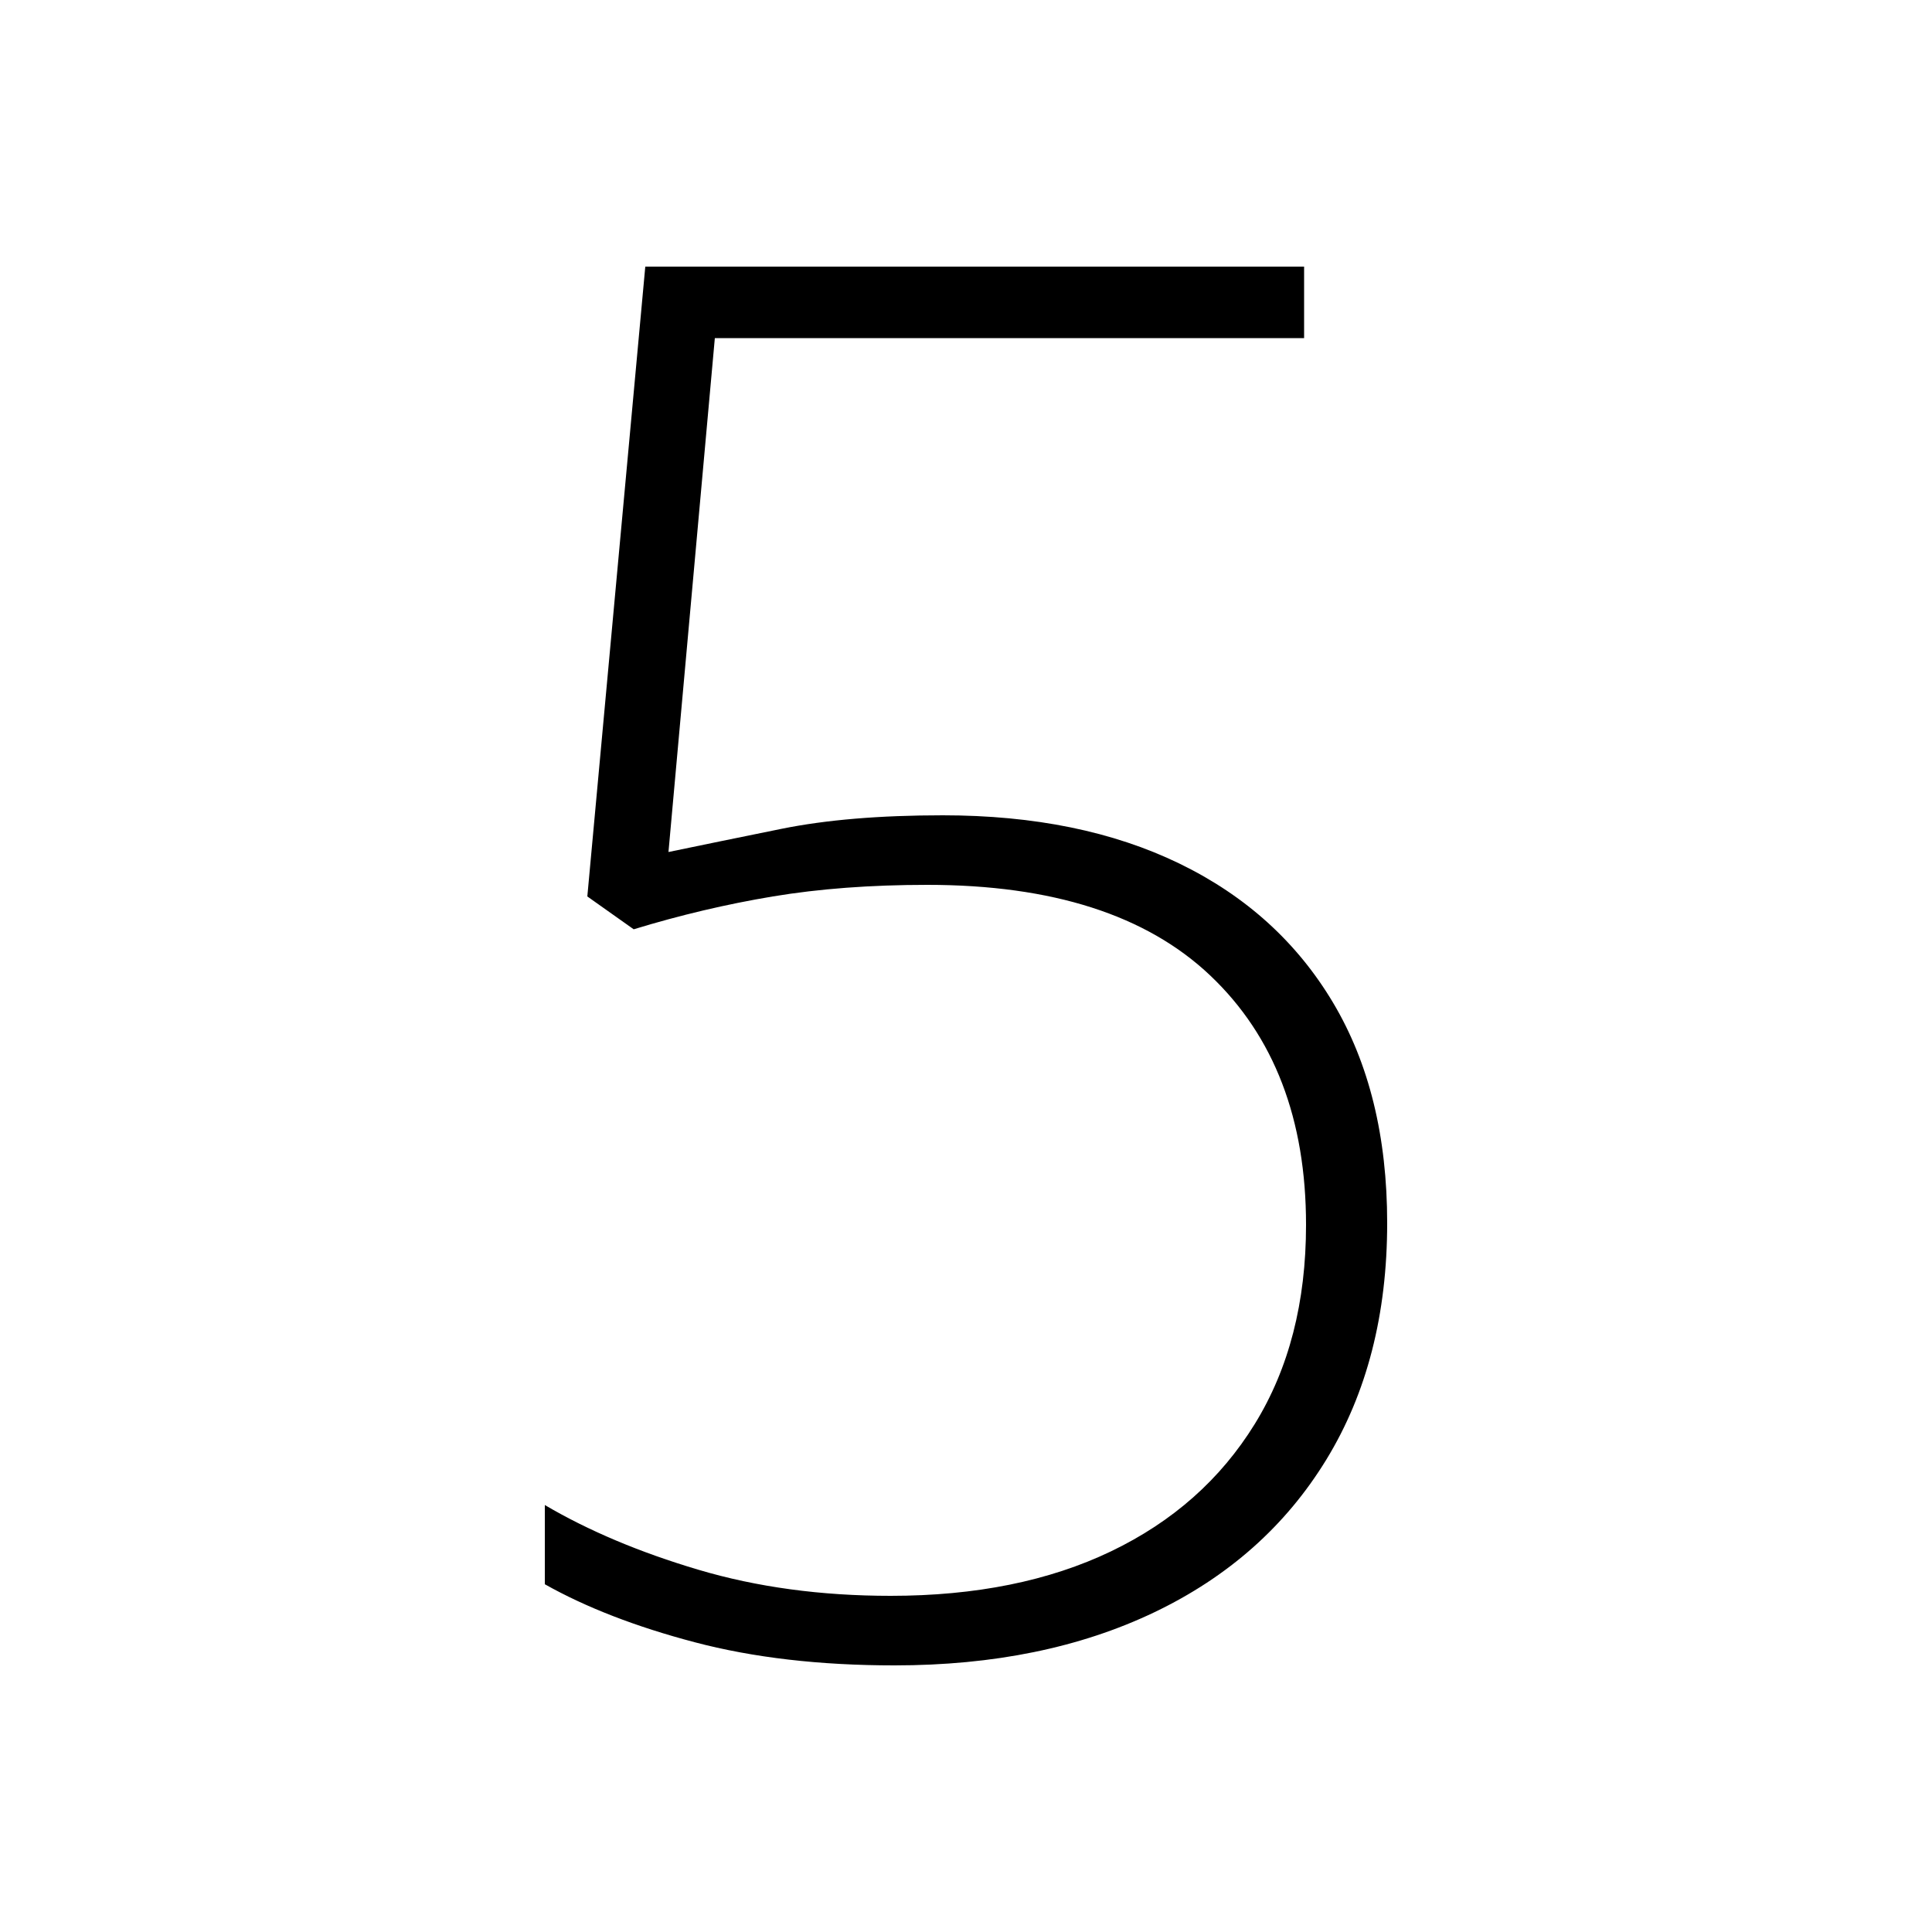 <svg xmlns="http://www.w3.org/2000/svg" xmlns:xlink="http://www.w3.org/1999/xlink" version="1.1" viewBox="0 0 1000 1000">
   <path 
d="M488 422q71 0 122.5 25t79.5 72t28 114q0 71 -31.5 122.5t-89 79t-134.5 27.5q-58 0 -103.5 -12t-77.5 -30v-41q34 20 79.5 33.5t99.5 13.5q66 0 114 -23t74.5 -66t26.5 -103q0 -82 -49.5 -129t-146.5 -47q-44 0 -80 6t-72 17l-24 -17l30 -326h341v37h-305l-24 266
q24 -5 58.5 -12t83.5 -7z" />
</svg>
